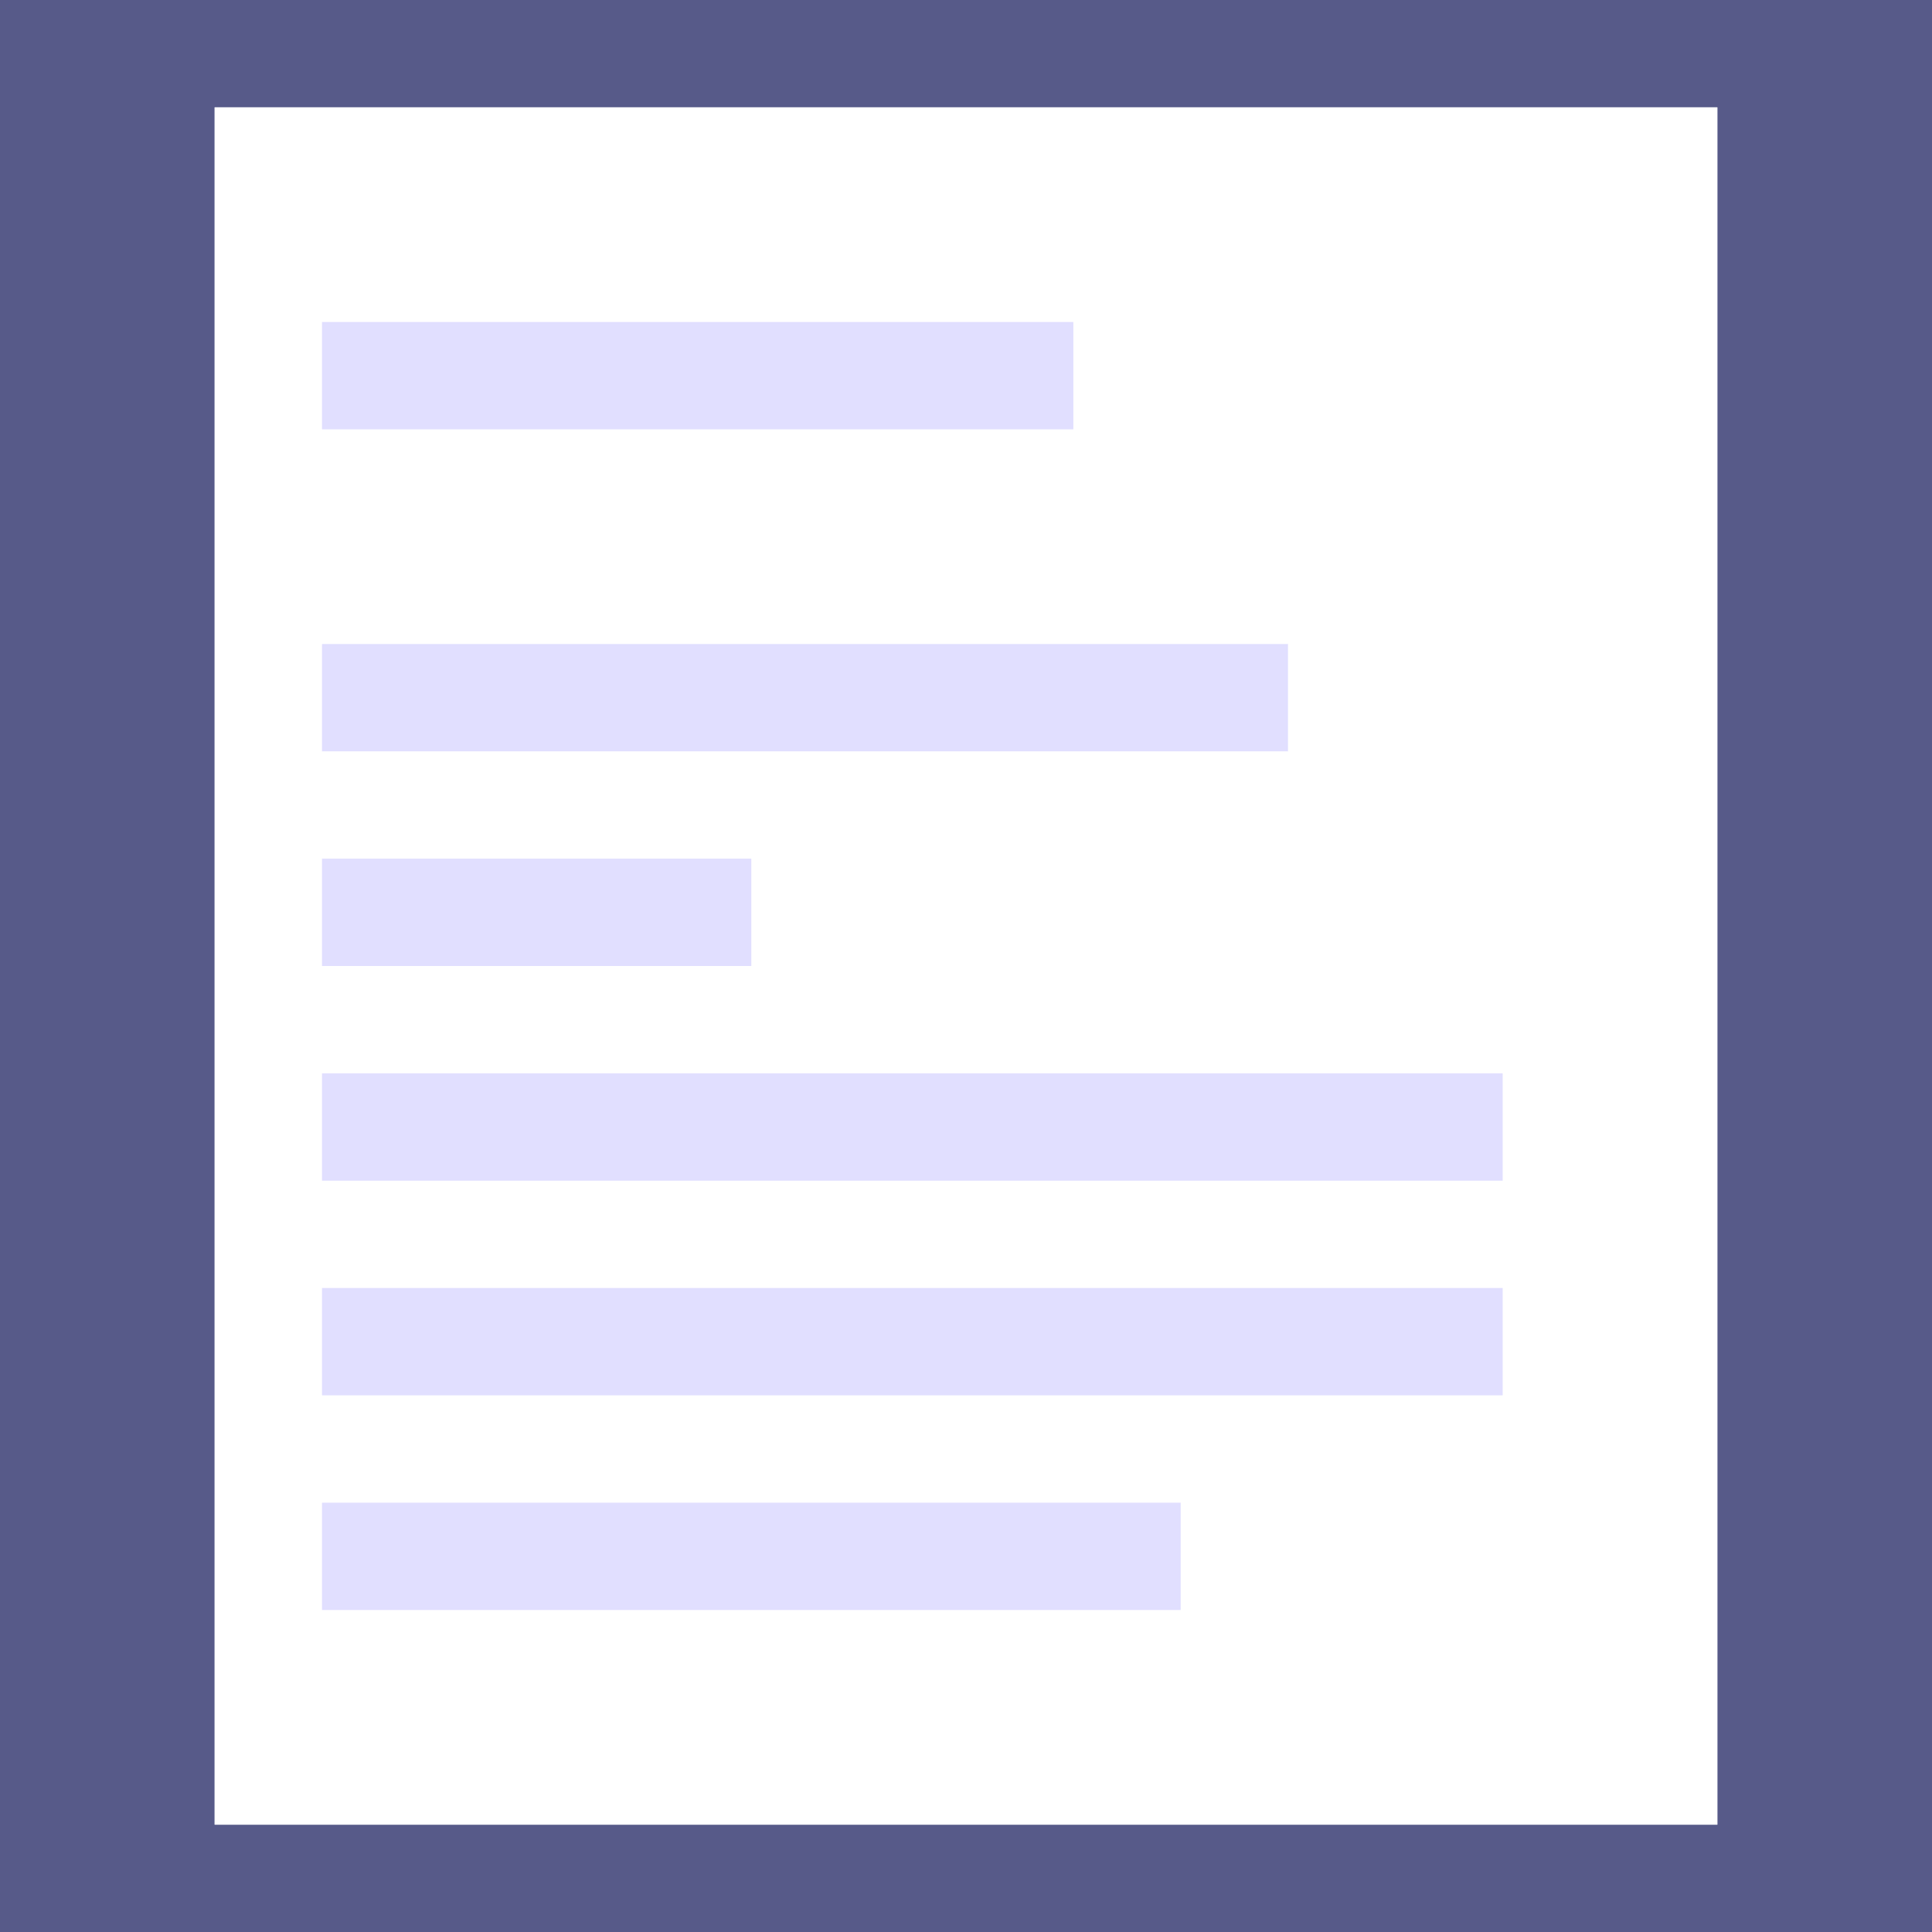 <svg xmlns="http://www.w3.org/2000/svg" width="18" height="18" viewBox="0 0 18 18">
  <g id="Group_285" data-name="Group 285" transform="translate(-331 -352)">
    <g id="Group_284" data-name="Group 284" transform="translate(-2549 1216)">
      <g id="Group_279" data-name="Group 279" transform="translate(2880 -864)">
        <g id="Group_278" data-name="Group 278" transform="translate(0 0)">
          <rect id="Rectangle_1610" data-name="Rectangle 1610" width="18" height="18" transform="translate(0 0)" fill="#575a89"/>
          <rect id="Rectangle_1611" data-name="Rectangle 1611" width="14" height="16" transform="translate(2 1)" fill="#fff"/>
          <rect id="Rectangle_1612" data-name="Rectangle 1612" width="14" height="16" transform="translate(16 17) rotate(180)" fill="#fff"/>
          <rect id="Rectangle_1613" data-name="Rectangle 1613" width="11" transform="translate(3 3)" fill="#6c63ff" opacity="0.2"/>
          <rect id="Rectangle_1614" data-name="Rectangle 1614" width="11" transform="translate(3 5)" fill="#6c63ff" opacity="0.2"/>
          <rect id="Rectangle_1615" data-name="Rectangle 1615" width="11" transform="translate(3 7)" fill="#6c63ff" opacity="0.2"/>
          <rect id="Rectangle_1616" data-name="Rectangle 1616" width="12" transform="translate(3 3)" fill="#6c63ff" opacity="0.2"/>
          <rect id="Rectangle_1617" data-name="Rectangle 1617" width="12" transform="translate(3 5)" fill="#6c63ff" opacity="0.2"/>
          <rect id="Rectangle_1618" data-name="Rectangle 1618" width="12" transform="translate(3 7)" fill="#6c63ff" opacity="0.2"/>
          <rect id="Rectangle_1619" data-name="Rectangle 1619" width="11" transform="translate(3 8)" fill="#6c63ff" opacity="0.2"/>
          <rect id="Rectangle_1620" data-name="Rectangle 1620" width="11" transform="translate(3 10)" fill="#6c63ff" opacity="0.2"/>
          <rect id="Rectangle_1621" data-name="Rectangle 1621" width="11" transform="translate(3 11)" fill="#6c63ff" opacity="0.2"/>
          <rect id="Rectangle_1622" data-name="Rectangle 1622" width="11" transform="translate(3 13)" fill="#6c63ff" opacity="0.2"/>
          <rect id="Rectangle_1623" data-name="Rectangle 1623" width="8" height="1" transform="translate(3 14)" fill="#6c63ff" opacity="0.2"/>
          <rect id="Rectangle_1624" data-name="Rectangle 1624" width="11" height="1" transform="translate(3 12)" fill="#6c63ff" opacity="0.2"/>
          <rect id="Rectangle_1625" data-name="Rectangle 1625" width="11" height="1" transform="translate(3 10)" fill="#6c63ff" opacity="0.2"/>
          <rect id="Rectangle_1626" data-name="Rectangle 1626" width="4" height="1" transform="translate(3 8)" fill="#6c63ff" opacity="0.2"/>
          <rect id="Rectangle_1627" data-name="Rectangle 1627" width="9" height="1" transform="translate(3 6)" fill="#6c63ff" opacity="0.2"/>
          <rect id="Rectangle_1628" data-name="Rectangle 1628" width="7" height="1" transform="translate(3 3)" fill="#6c63ff" opacity="0.2"/>
        </g>
      </g>
    </g>
  </g>
</svg>
